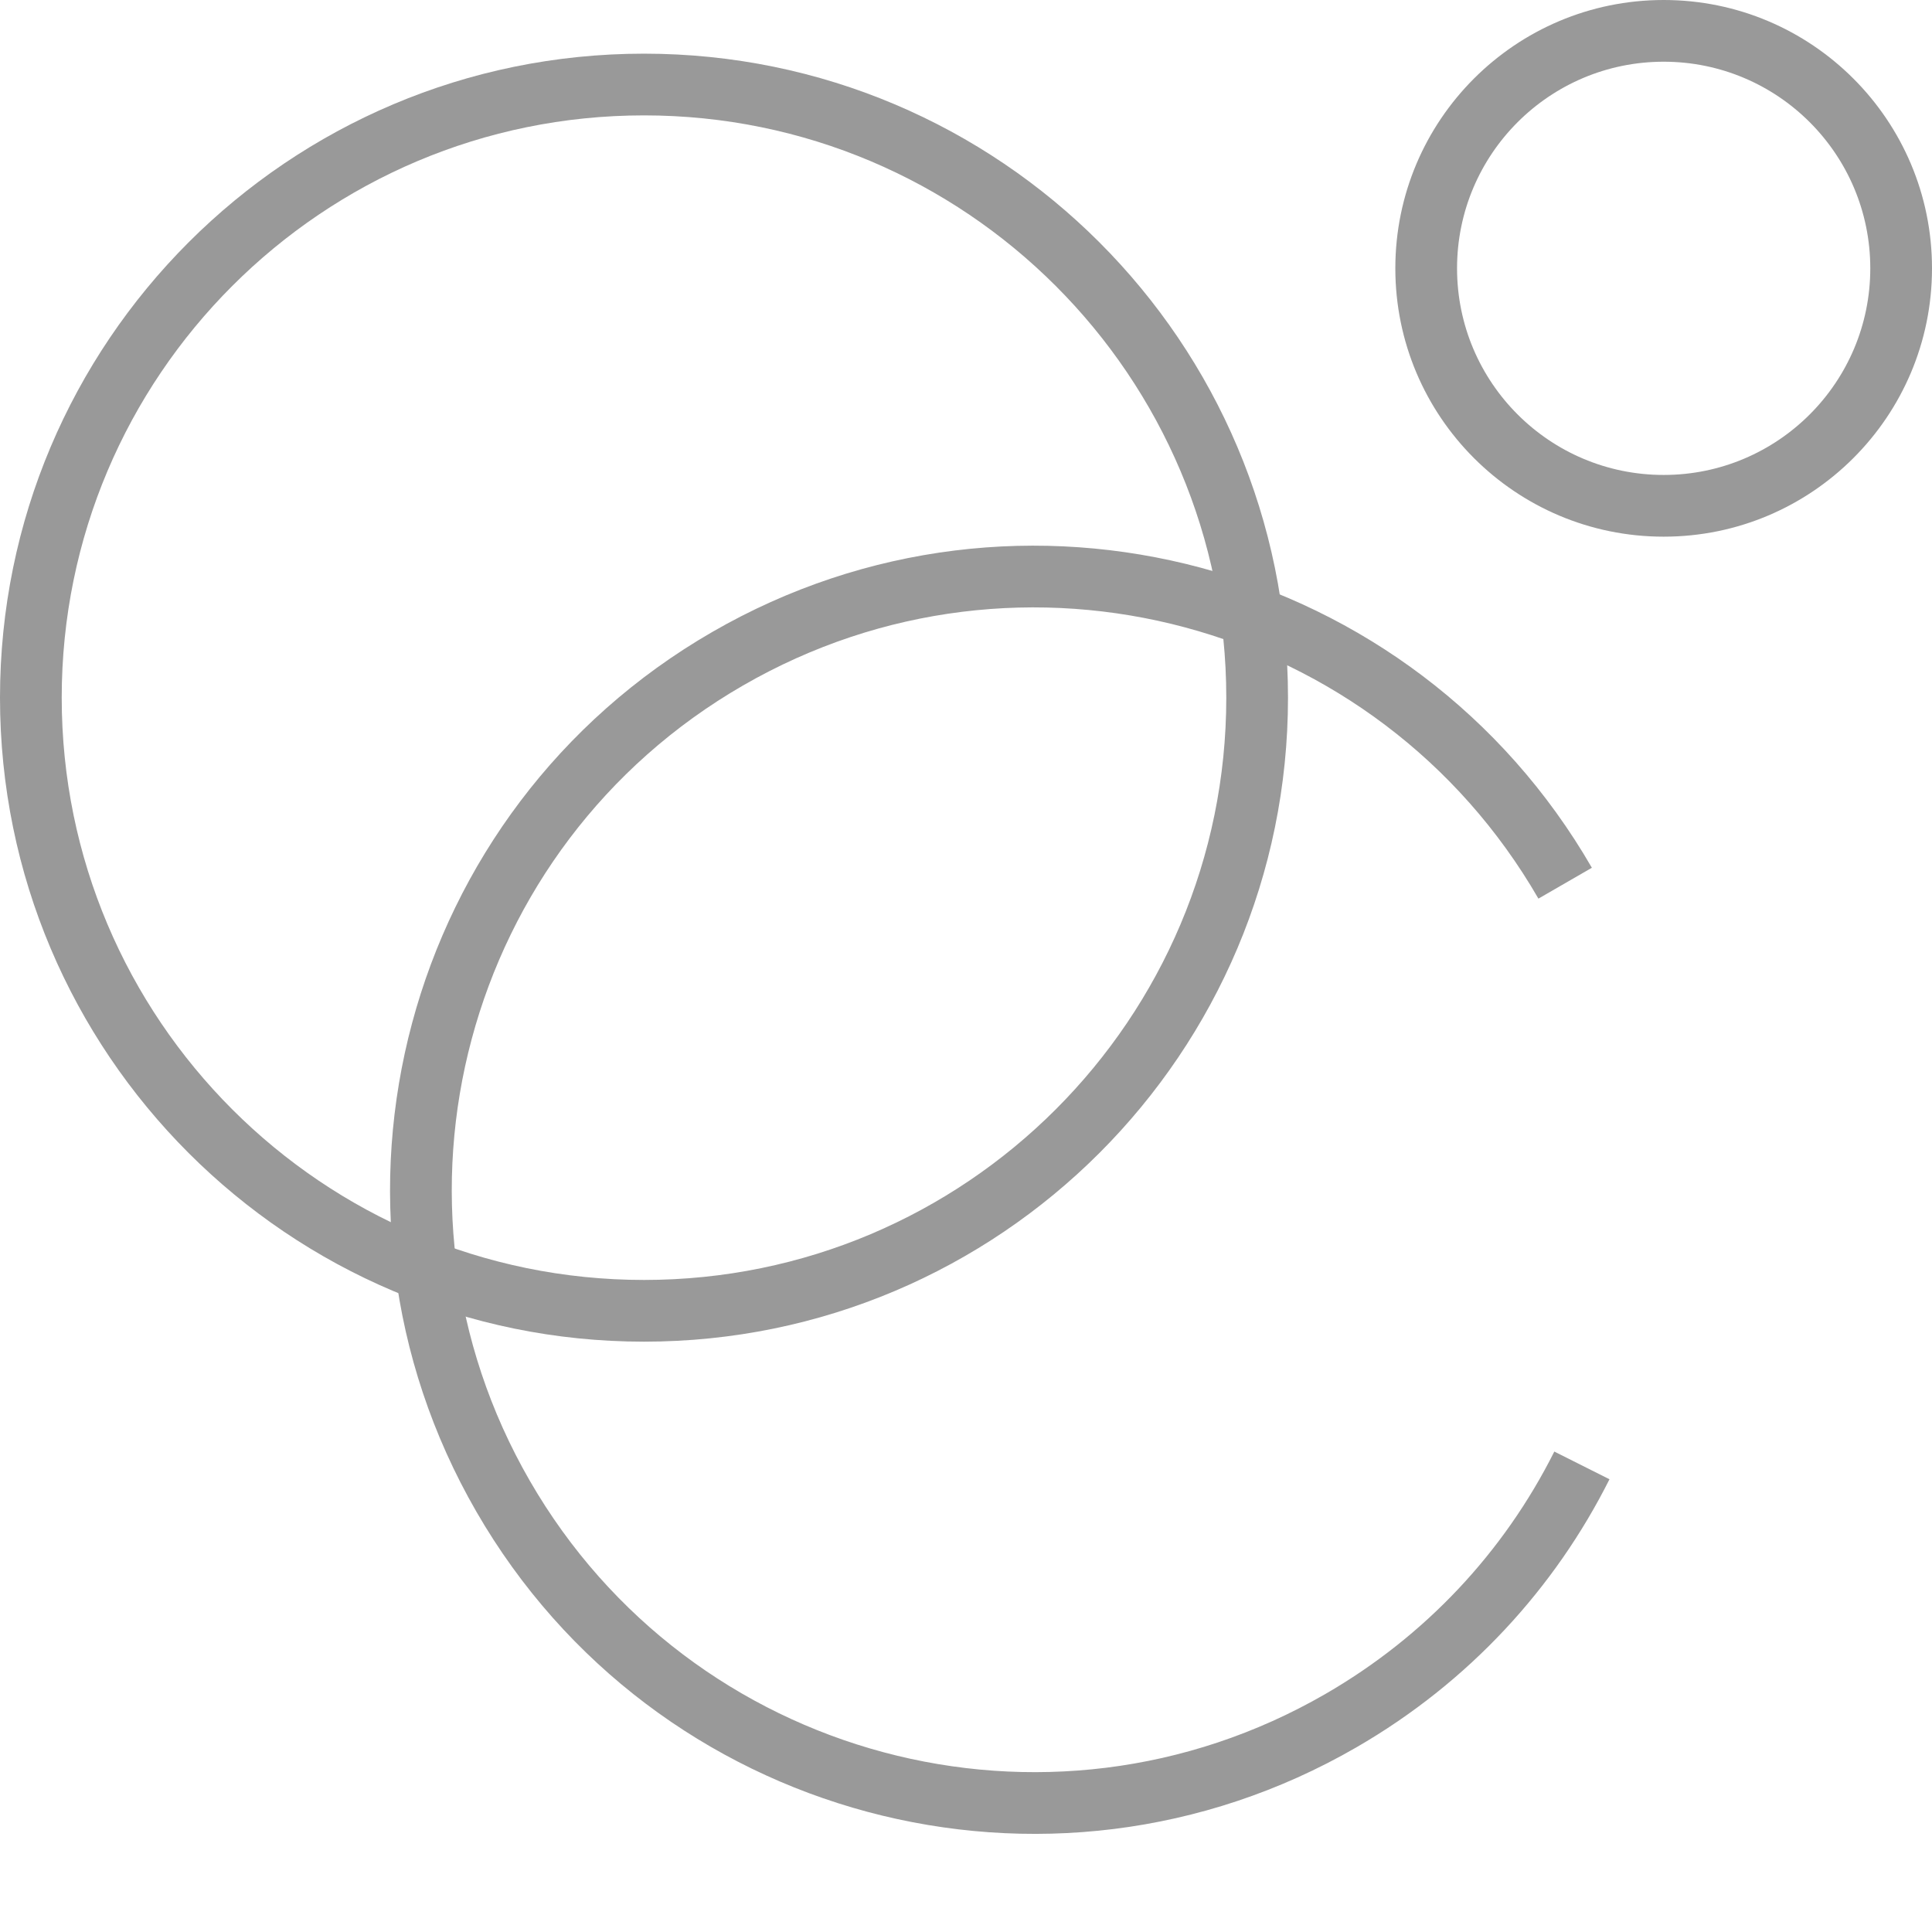 <svg xmlns="http://www.w3.org/2000/svg" width="36" height="36" viewBox="0 0 36 36">
  <g fill="#999">
    <path d="M12,23.85 C17.992,23.85 22.85,18.992 22.85,13 C22.85,7.008 17.992,2.15 12,2.15 C6.008,2.15 1.15,7.008 1.15,13 C1.15,18.992 6.008,23.85 12,23.85 Z M12,25 C5.373,25 0,19.627 0,13 C0,6.373 5.373,1 12,1 C18.627,1 24,6.373 24,13 C24,19.627 18.627,25 12,25 Z"/>
    <path d="M9.237,28.758 C7.993,26.867 7.269,24.604 7.269,22.171 C7.269,15.543 12.641,10.171 19.269,10.171 C25.896,10.171 31.269,15.543 31.269,22.171 C31.269,28.798 25.896,34.171 19.269,34.171 L19.269,33.021 C25.261,33.021 30.119,28.163 30.119,22.171 C30.119,16.178 25.261,11.321 19.269,11.321 C13.276,11.321 8.419,16.178 8.419,22.171 C8.419,24.319 9.043,26.371 10.198,28.126 L9.237,28.758 Z" transform="rotate(-120 19.269 22.17)"/>
    <path d="M31,8.85 C33.126,8.85 34.85,7.126 34.85,5 C34.85,2.874 33.126,1.15 31,1.15 C28.874,1.15 27.15,2.874 27.15,5 C27.15,7.126 28.874,8.85 31,8.85 Z M31,10 C28.239,10 26,7.761 26,5 C26,2.239 28.239,0 31,0 C33.761,0 36,2.239 36,5 C36,7.761 33.761,10 31,10 Z"/>
  </g>
</svg>
